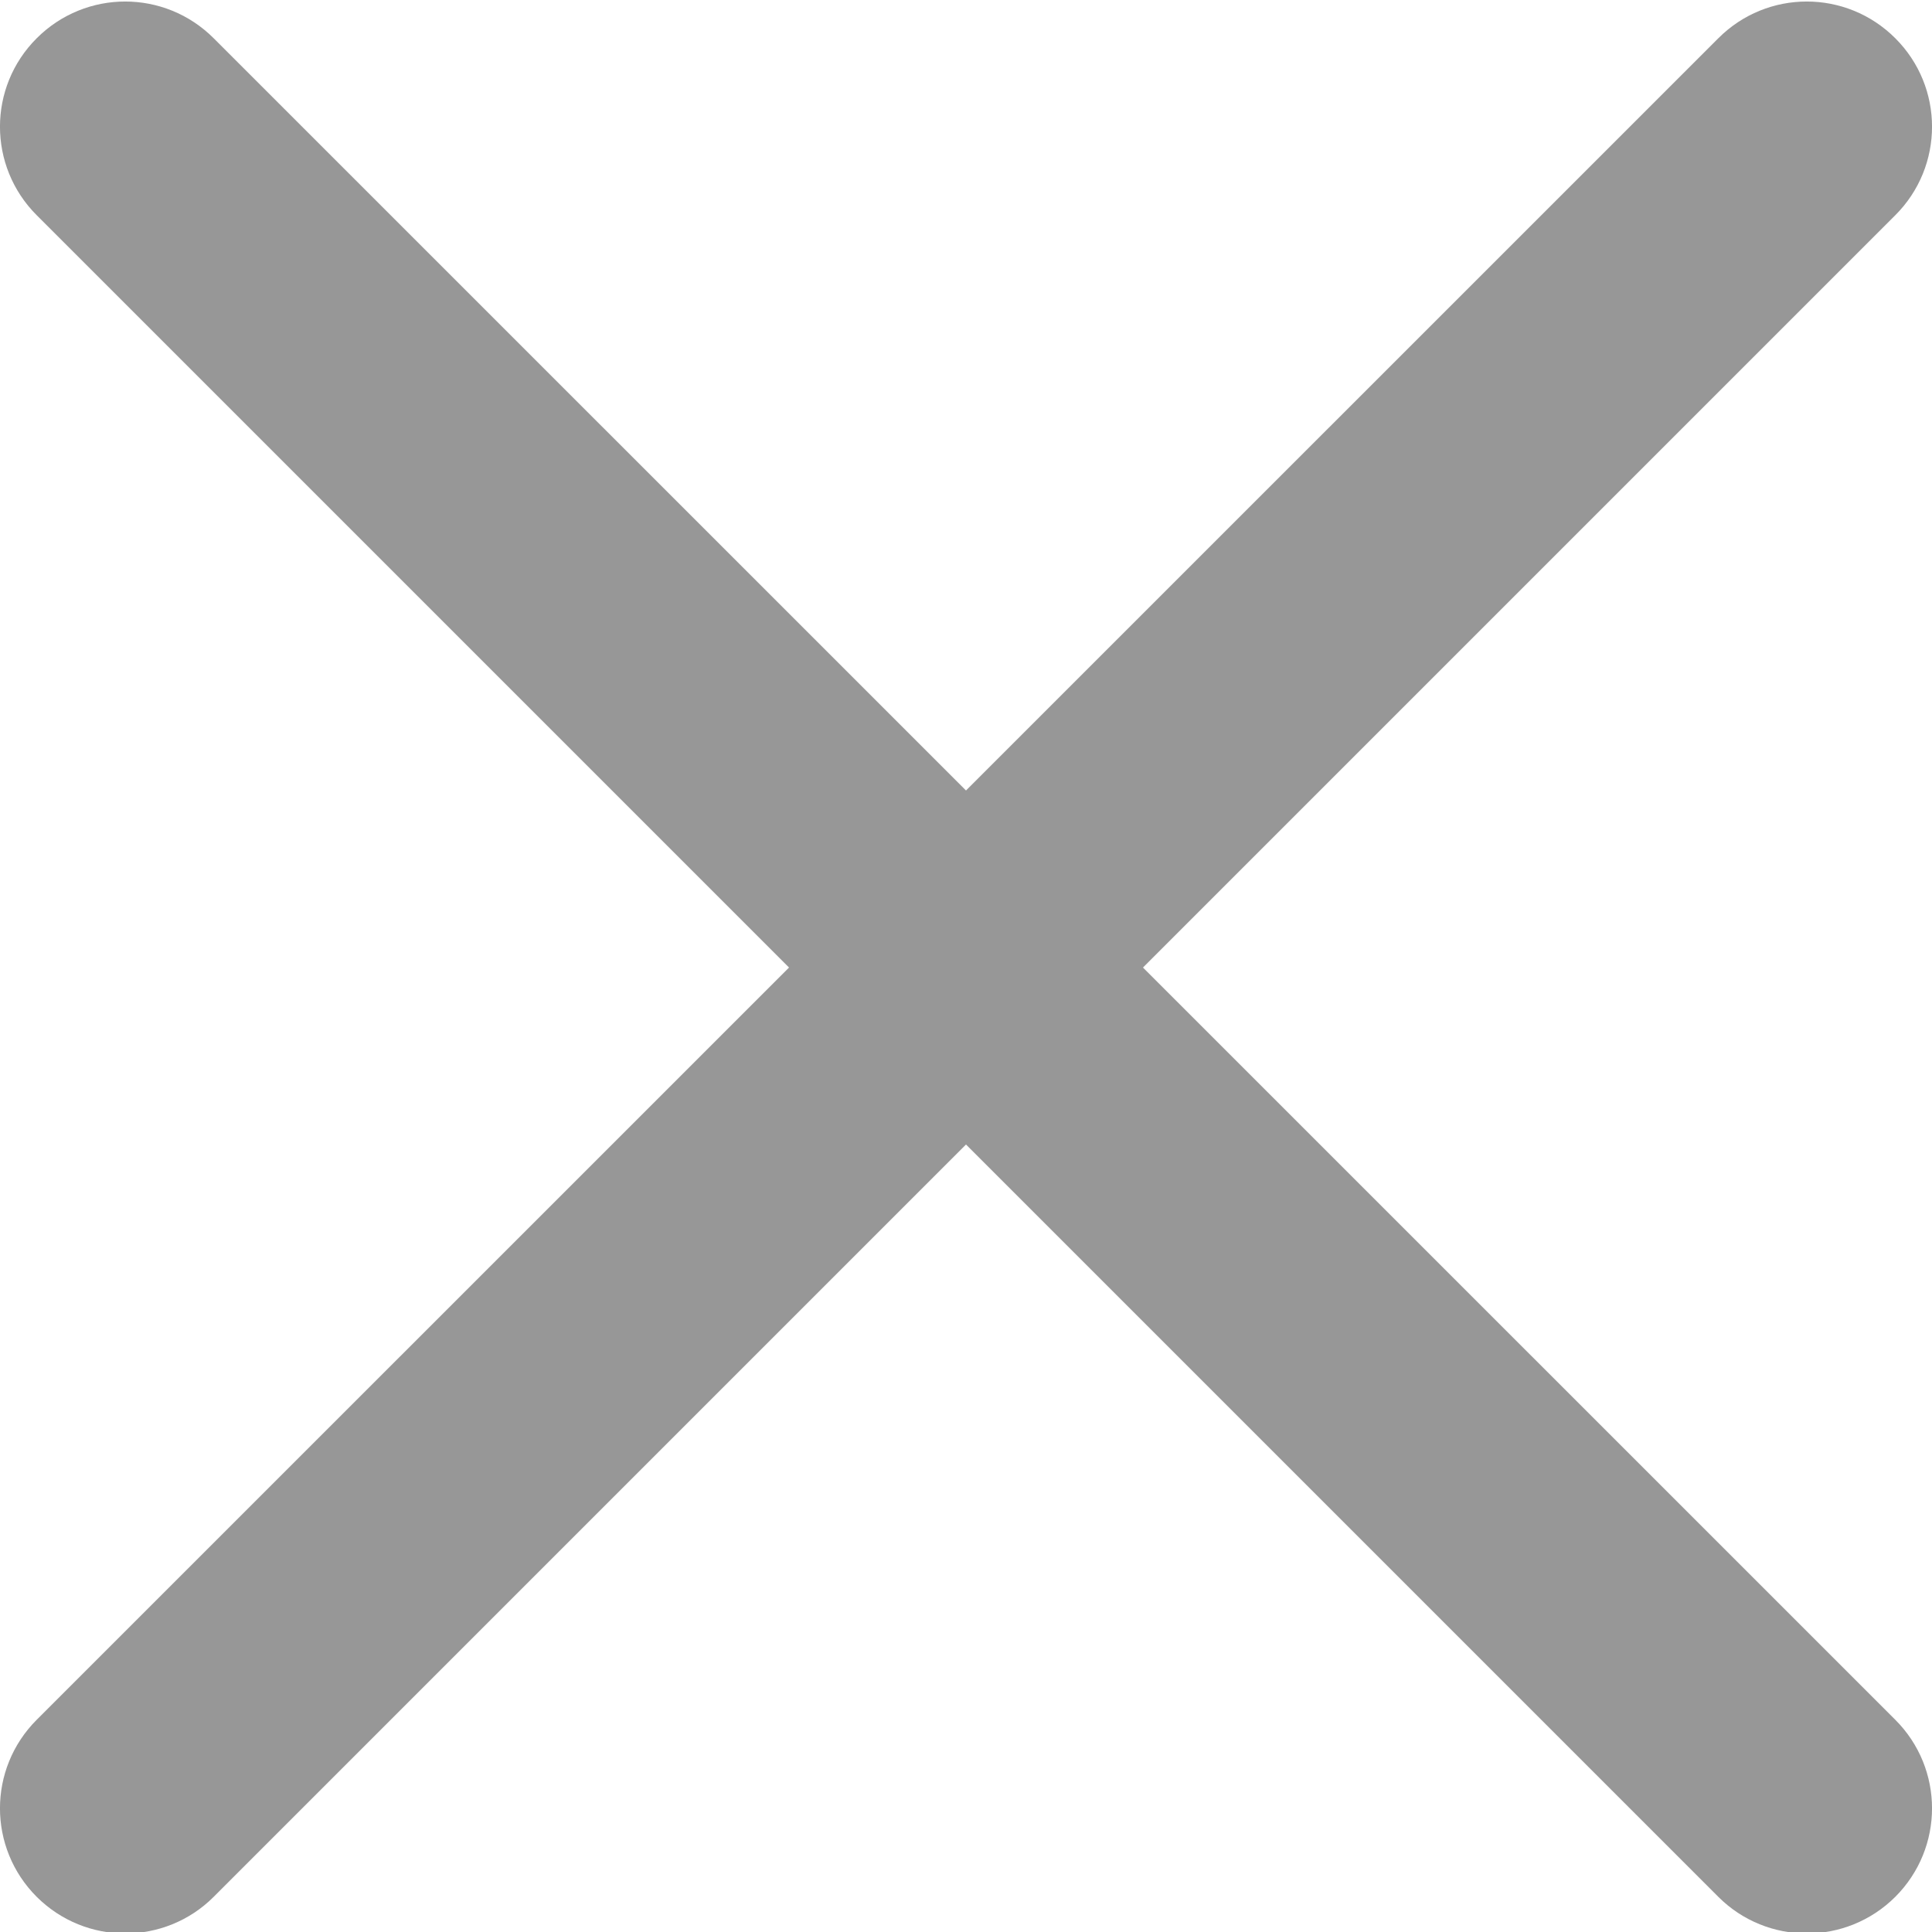<svg width="20" height="20" viewBox="0 0 20 20" fill="none" xmlns="http://www.w3.org/2000/svg">
<g clip-path="url(#clip0_328_364)">
<path d="M11.832 10.016L19.62 2.228C20.127 1.721 20.127 0.902 19.62 0.396C19.113 -0.111 18.294 -0.111 17.788 0.396L10 8.183L2.212 0.396C1.705 -0.111 0.887 -0.111 0.38 0.396C-0.127 0.902 -0.127 1.721 0.38 2.228L8.168 10.016L0.38 17.803C-0.127 18.31 -0.127 19.129 0.38 19.636C0.633 19.888 0.964 20.015 1.296 20.015C1.628 20.015 1.96 19.888 2.212 19.636L10 11.848L17.788 19.636C18.04 19.888 18.372 20.015 18.704 20.015C19.035 20.015 19.367 19.888 19.62 19.636C20.127 19.129 20.127 18.31 19.62 17.803L11.832 10.016Z" fill="#979797"/>
</g>
<defs>
<clipPath id="clip0_328_364">
<rect width="20" height="20" fill="white"/>
</clipPath>
</defs>
</svg>
